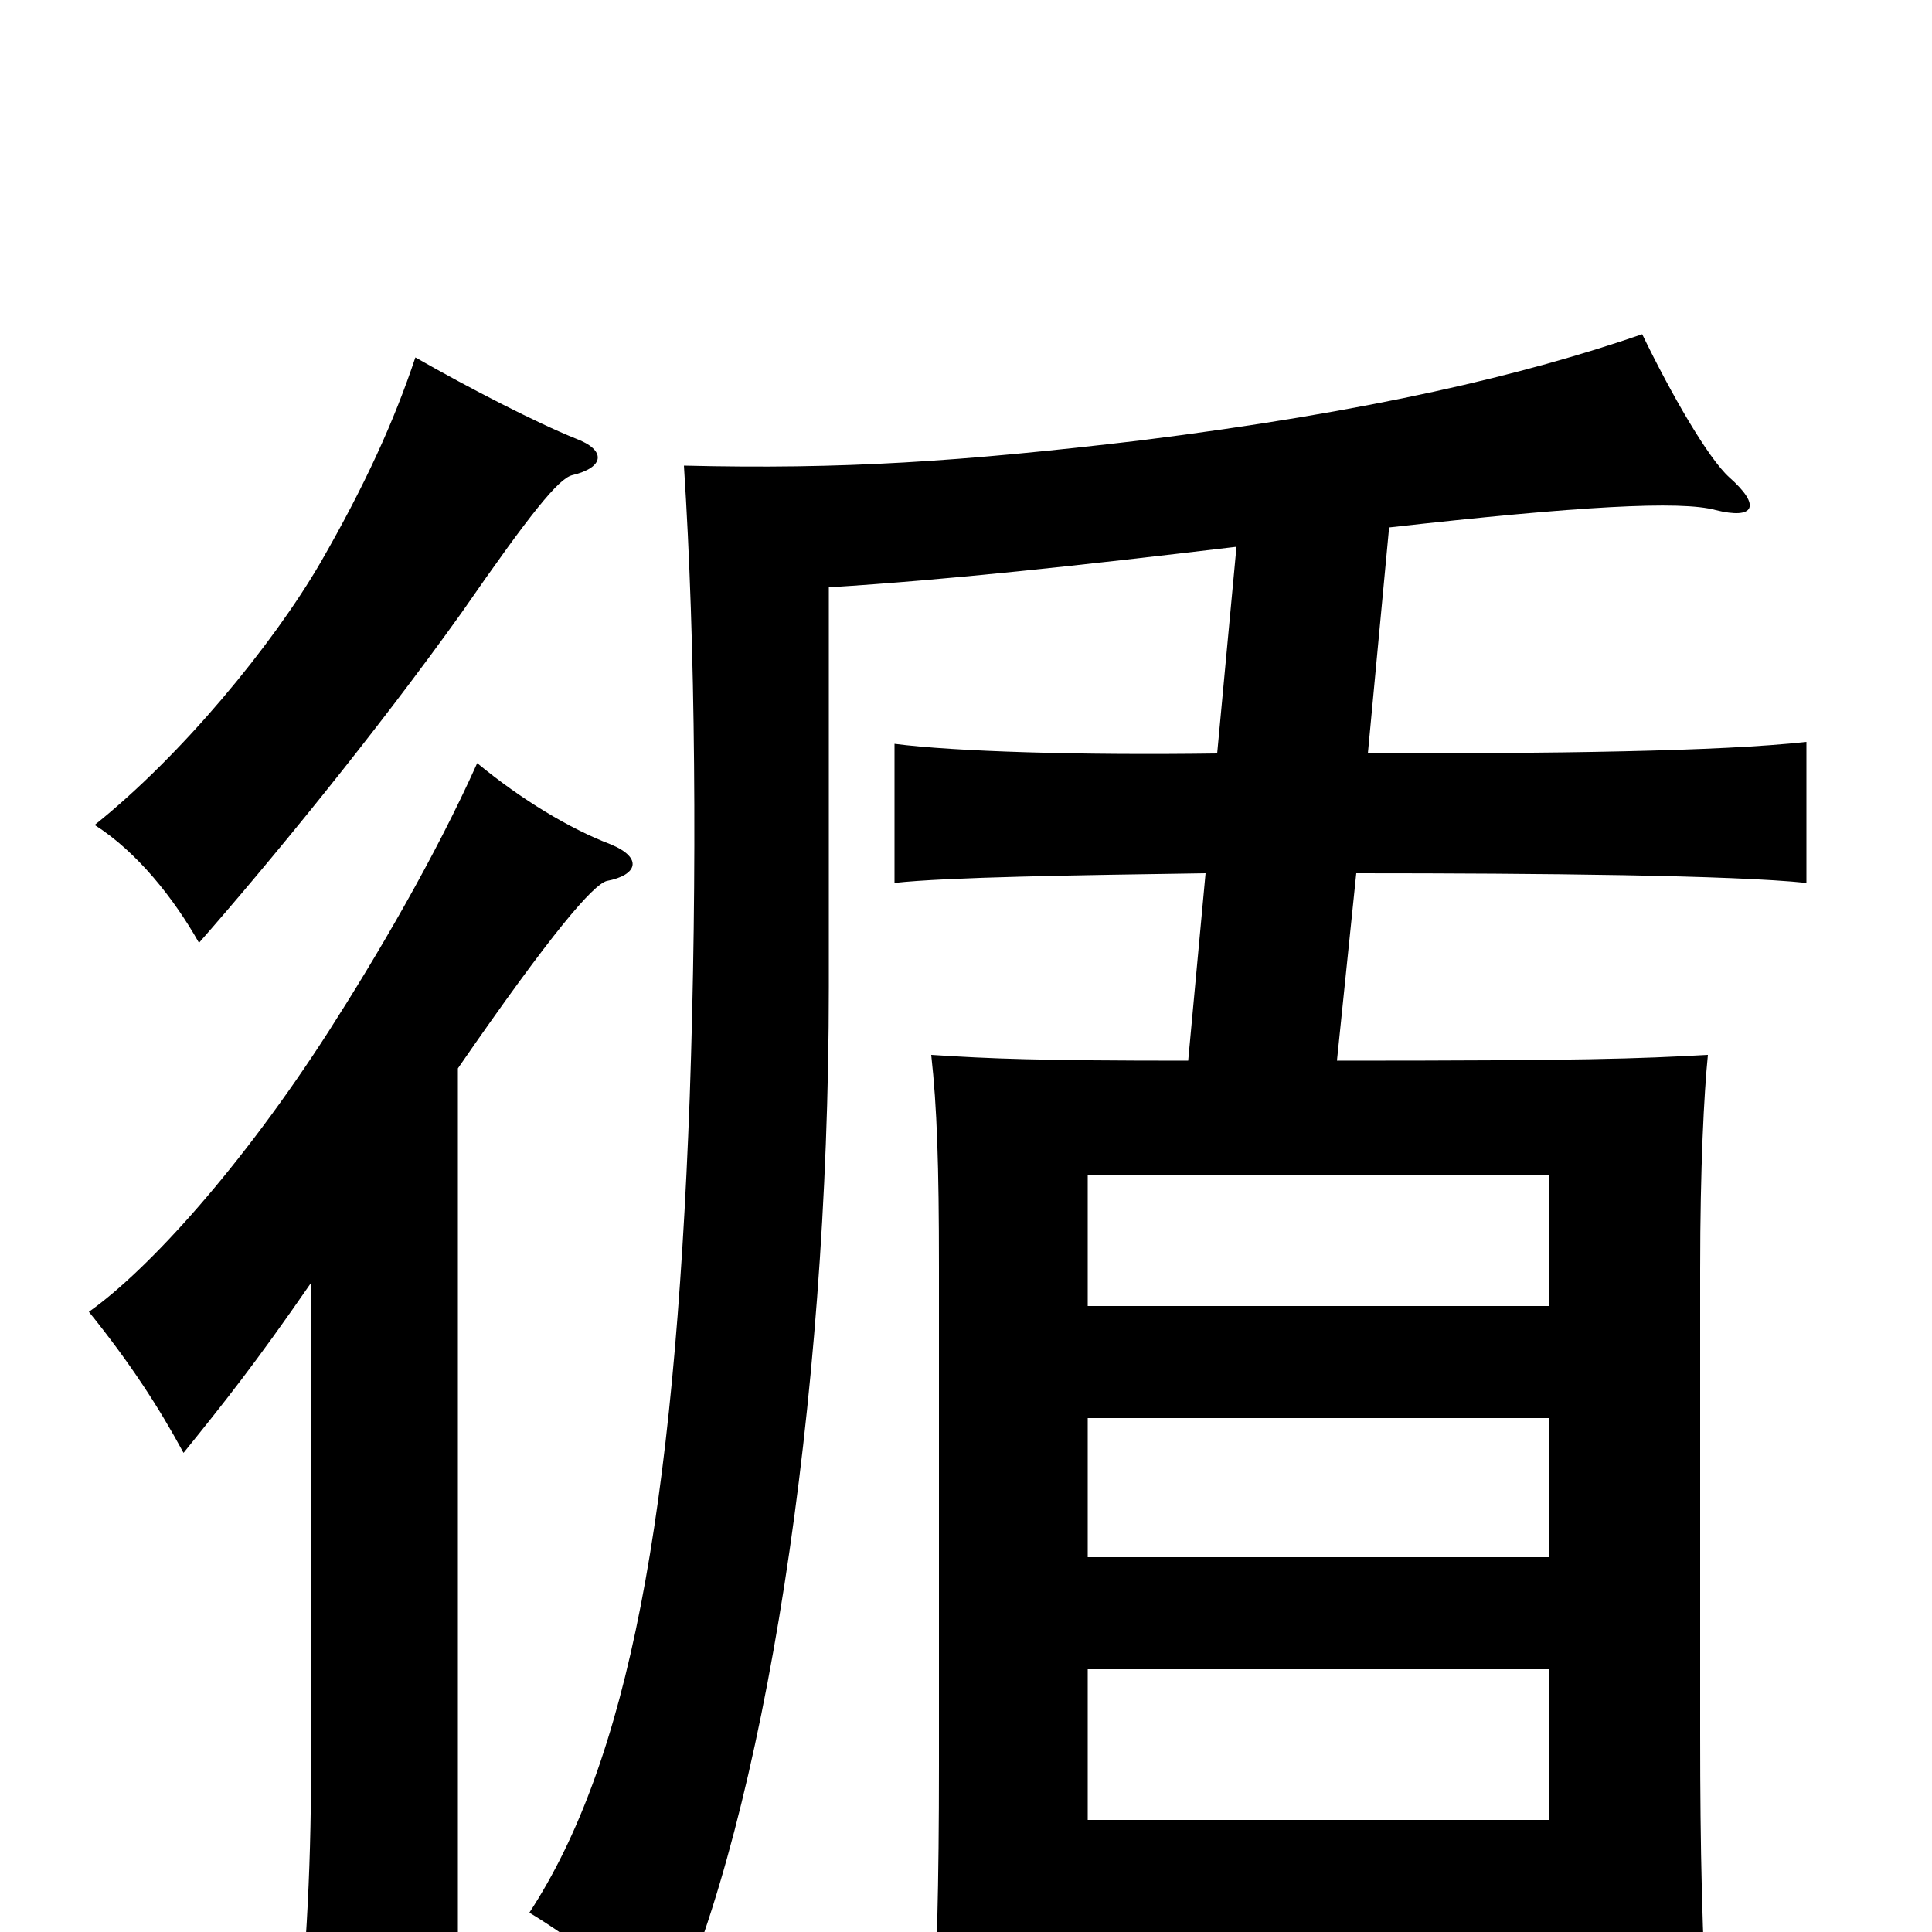 <svg xmlns="http://www.w3.org/2000/svg" viewBox="0 -1000 1000 1000">
	<path fill="#000000" d="M298 -773C278 -781 243 -799 215 -815C204 -782 189 -749 166 -709C141 -666 94 -609 49 -573C71 -559 90 -535 103 -512C139 -553 194 -620 239 -683C275 -735 289 -752 296 -754C313 -758 314 -767 298 -773ZM237 -447C286 -518 307 -542 314 -544C330 -547 333 -556 316 -563C295 -571 270 -586 247 -605C225 -556 195 -505 170 -466C125 -396 77 -343 46 -321C67 -295 82 -272 95 -248C116 -274 132 -294 161 -336V-86C161 -28 158 19 152 75H237ZM563 -136H802V-58H563ZM692 -451L702 -548C798 -548 897 -547 935 -543V-616C890 -611 803 -610 708 -610L719 -727C817 -738 870 -741 888 -736C908 -731 912 -738 895 -753C884 -763 865 -796 850 -827C789 -806 710 -787 590 -772C497 -761 436 -757 354 -759C360 -667 361 -548 357 -432C349 -215 325 -88 274 -10C294 2 322 23 347 45C395 -60 429 -271 429 -489V-696C492 -700 556 -707 640 -717L630 -610C559 -609 494 -611 463 -615V-543C490 -546 557 -547 624 -548L615 -451C537 -451 513 -452 482 -454C485 -427 486 -397 486 -344V-86C486 -26 485 18 482 67H563V1H802V51H884C881 3 880 -43 880 -102V-343C880 -396 882 -434 884 -454C847 -452 822 -451 692 -451ZM802 -324H563V-392H802ZM563 -266H802V-194H563Z"/>
</svg>